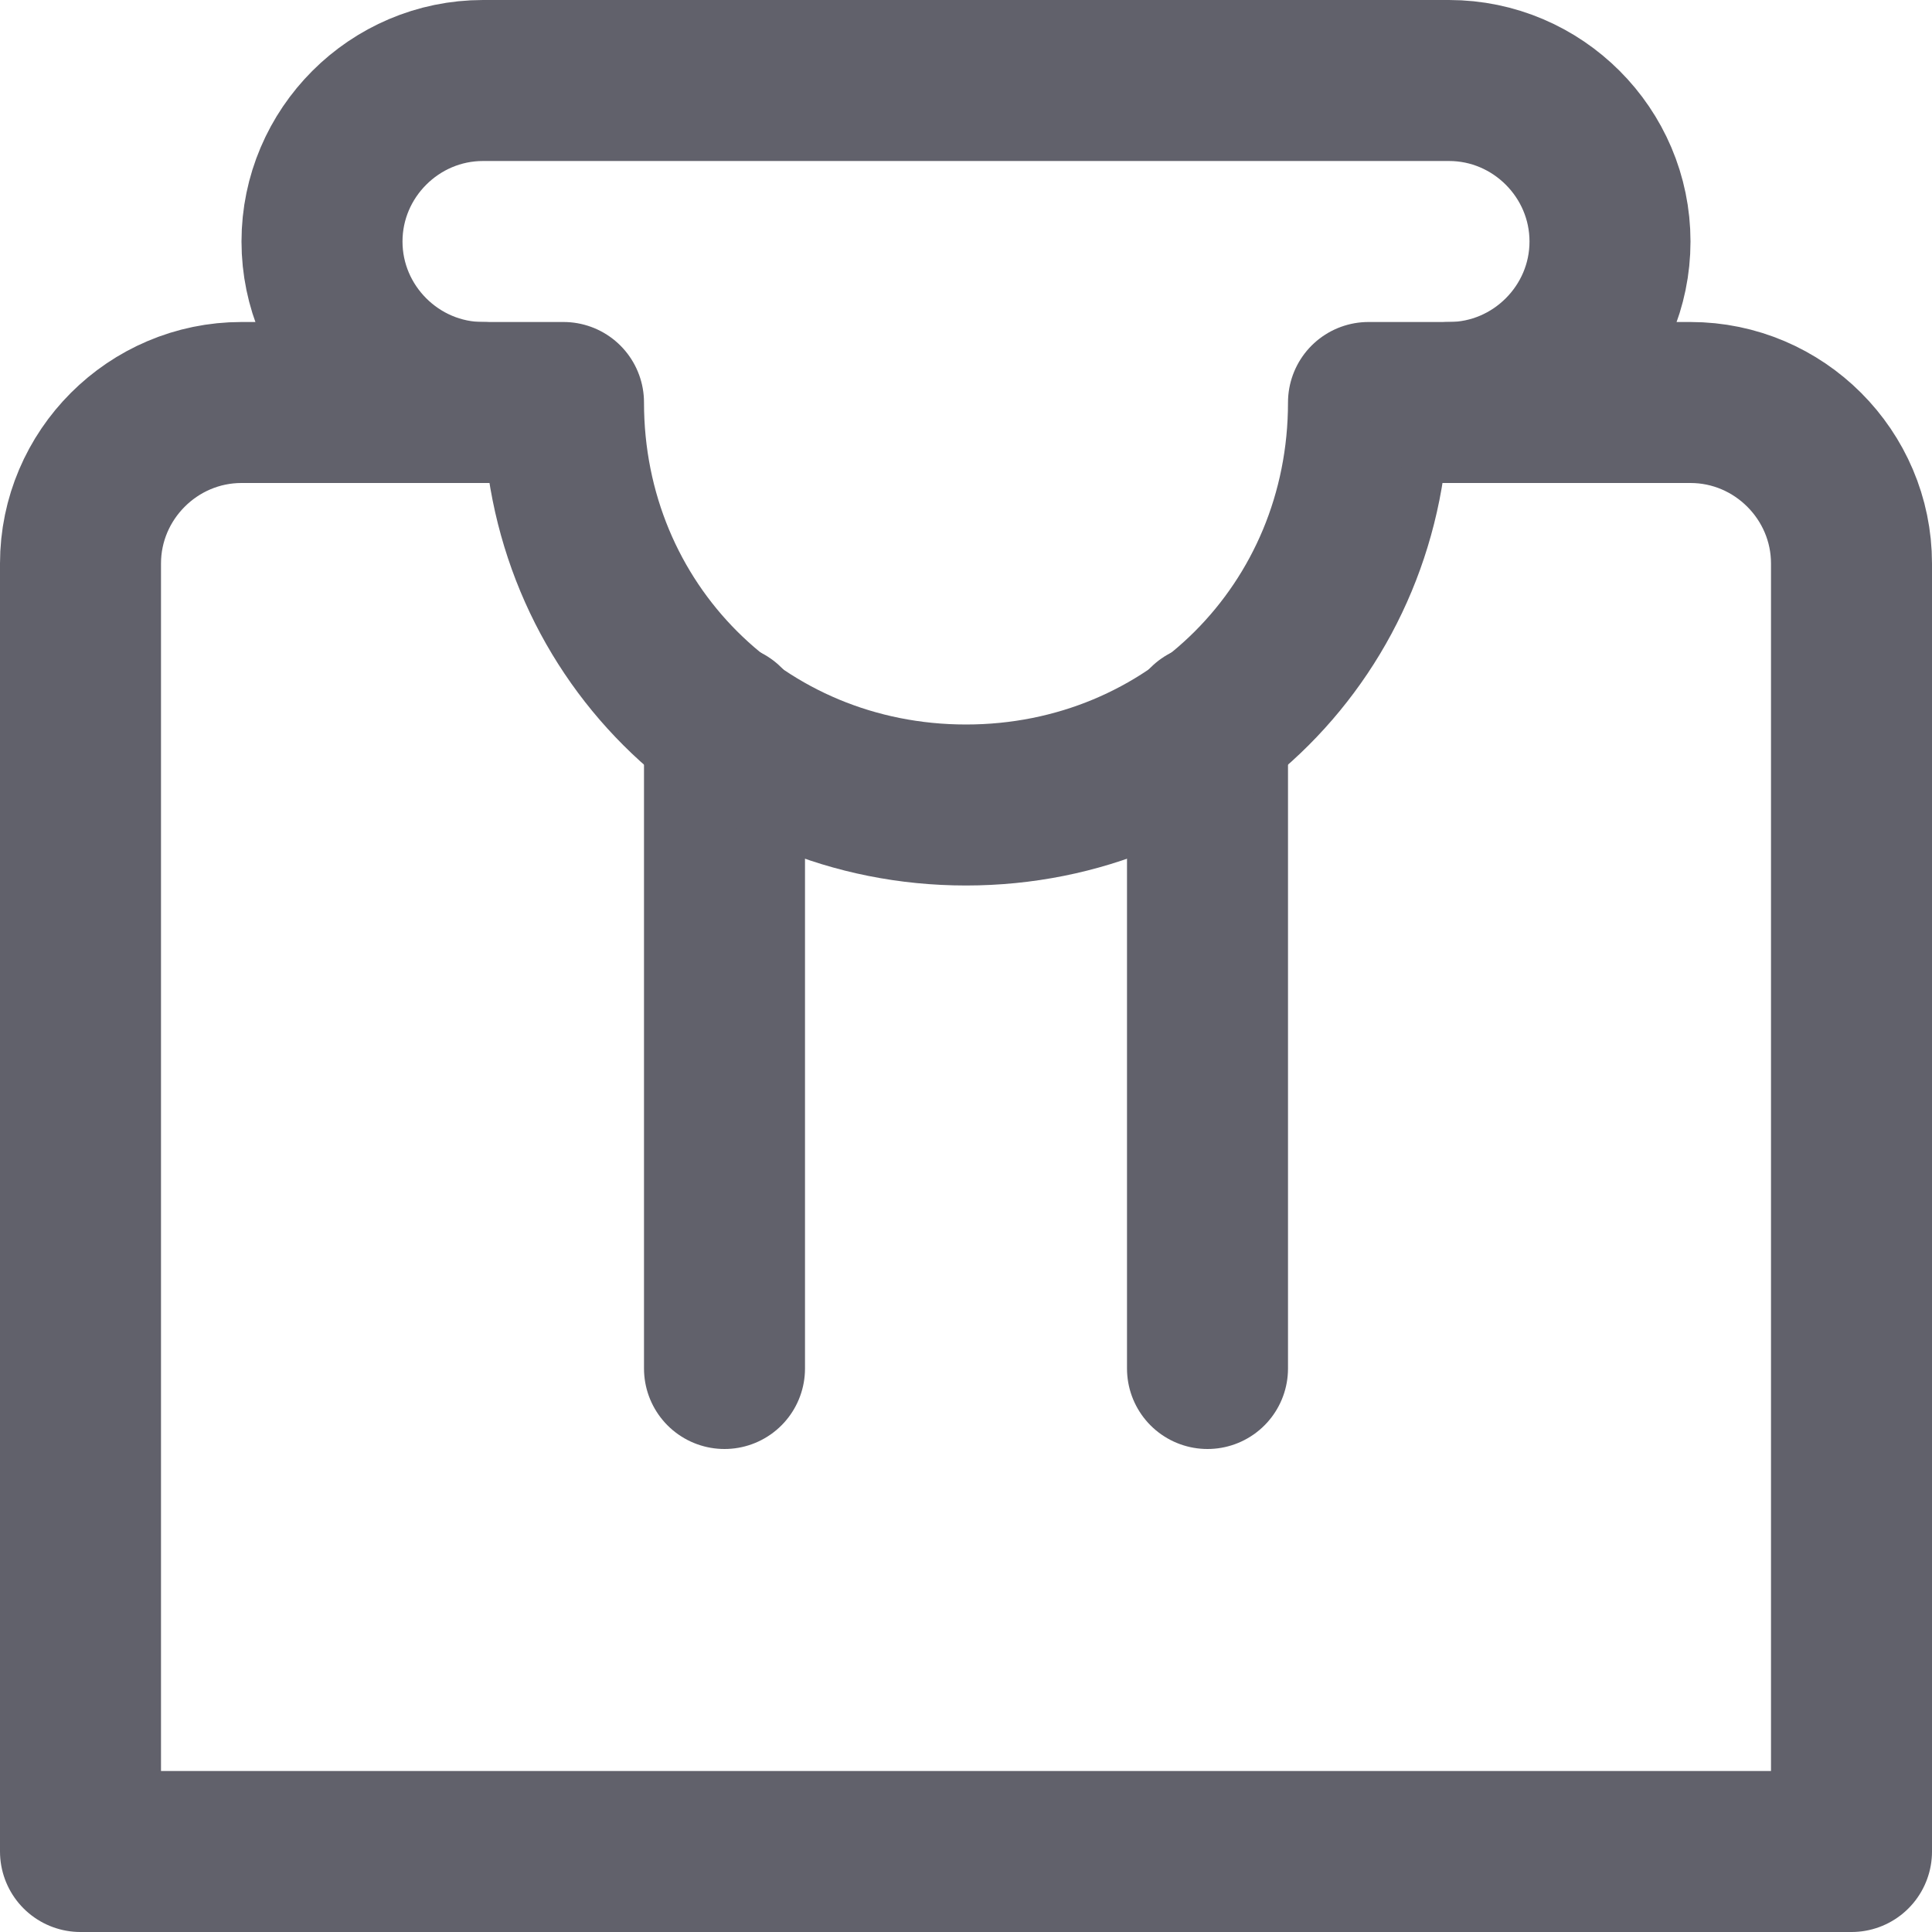 <svg xmlns="http://www.w3.org/2000/svg" height="24" width="24" viewBox="0 0 24 24"><title>hoodie</title><g stroke-linecap="round" fill="#61616b" stroke-linejoin="round" class="nc-icon-wrapper"><line data-cap="butt" data-color="color-2" fill="none" stroke="#61616b" stroke-width="2" x1="9" y1="9" x2="9" y2="17"></line> <line data-cap="butt" data-color="color-2" fill="none" stroke="#61616b" stroke-width="2" x1="15" y1="9" x2="15" y2="17"></line> <path fill="none" stroke="#61616b" stroke-width="2" d="M17,5c0,2.8-2.2,5-5,5 S7,7.8,7,5H3C1.9,5,1,5.9,1,7v16h22V7c0-1.1-0.9-2-2-2H17z"></path> <path fill="none" stroke="#61616b" stroke-width="2" d="M6,5C4.9,5,4,4.1,4,3v0 c0-1.1,0.9-2,2-2h12c1.1,0,2,0.9,2,2v0c0,1.1-0.9,2-2,2"></path></g></svg>